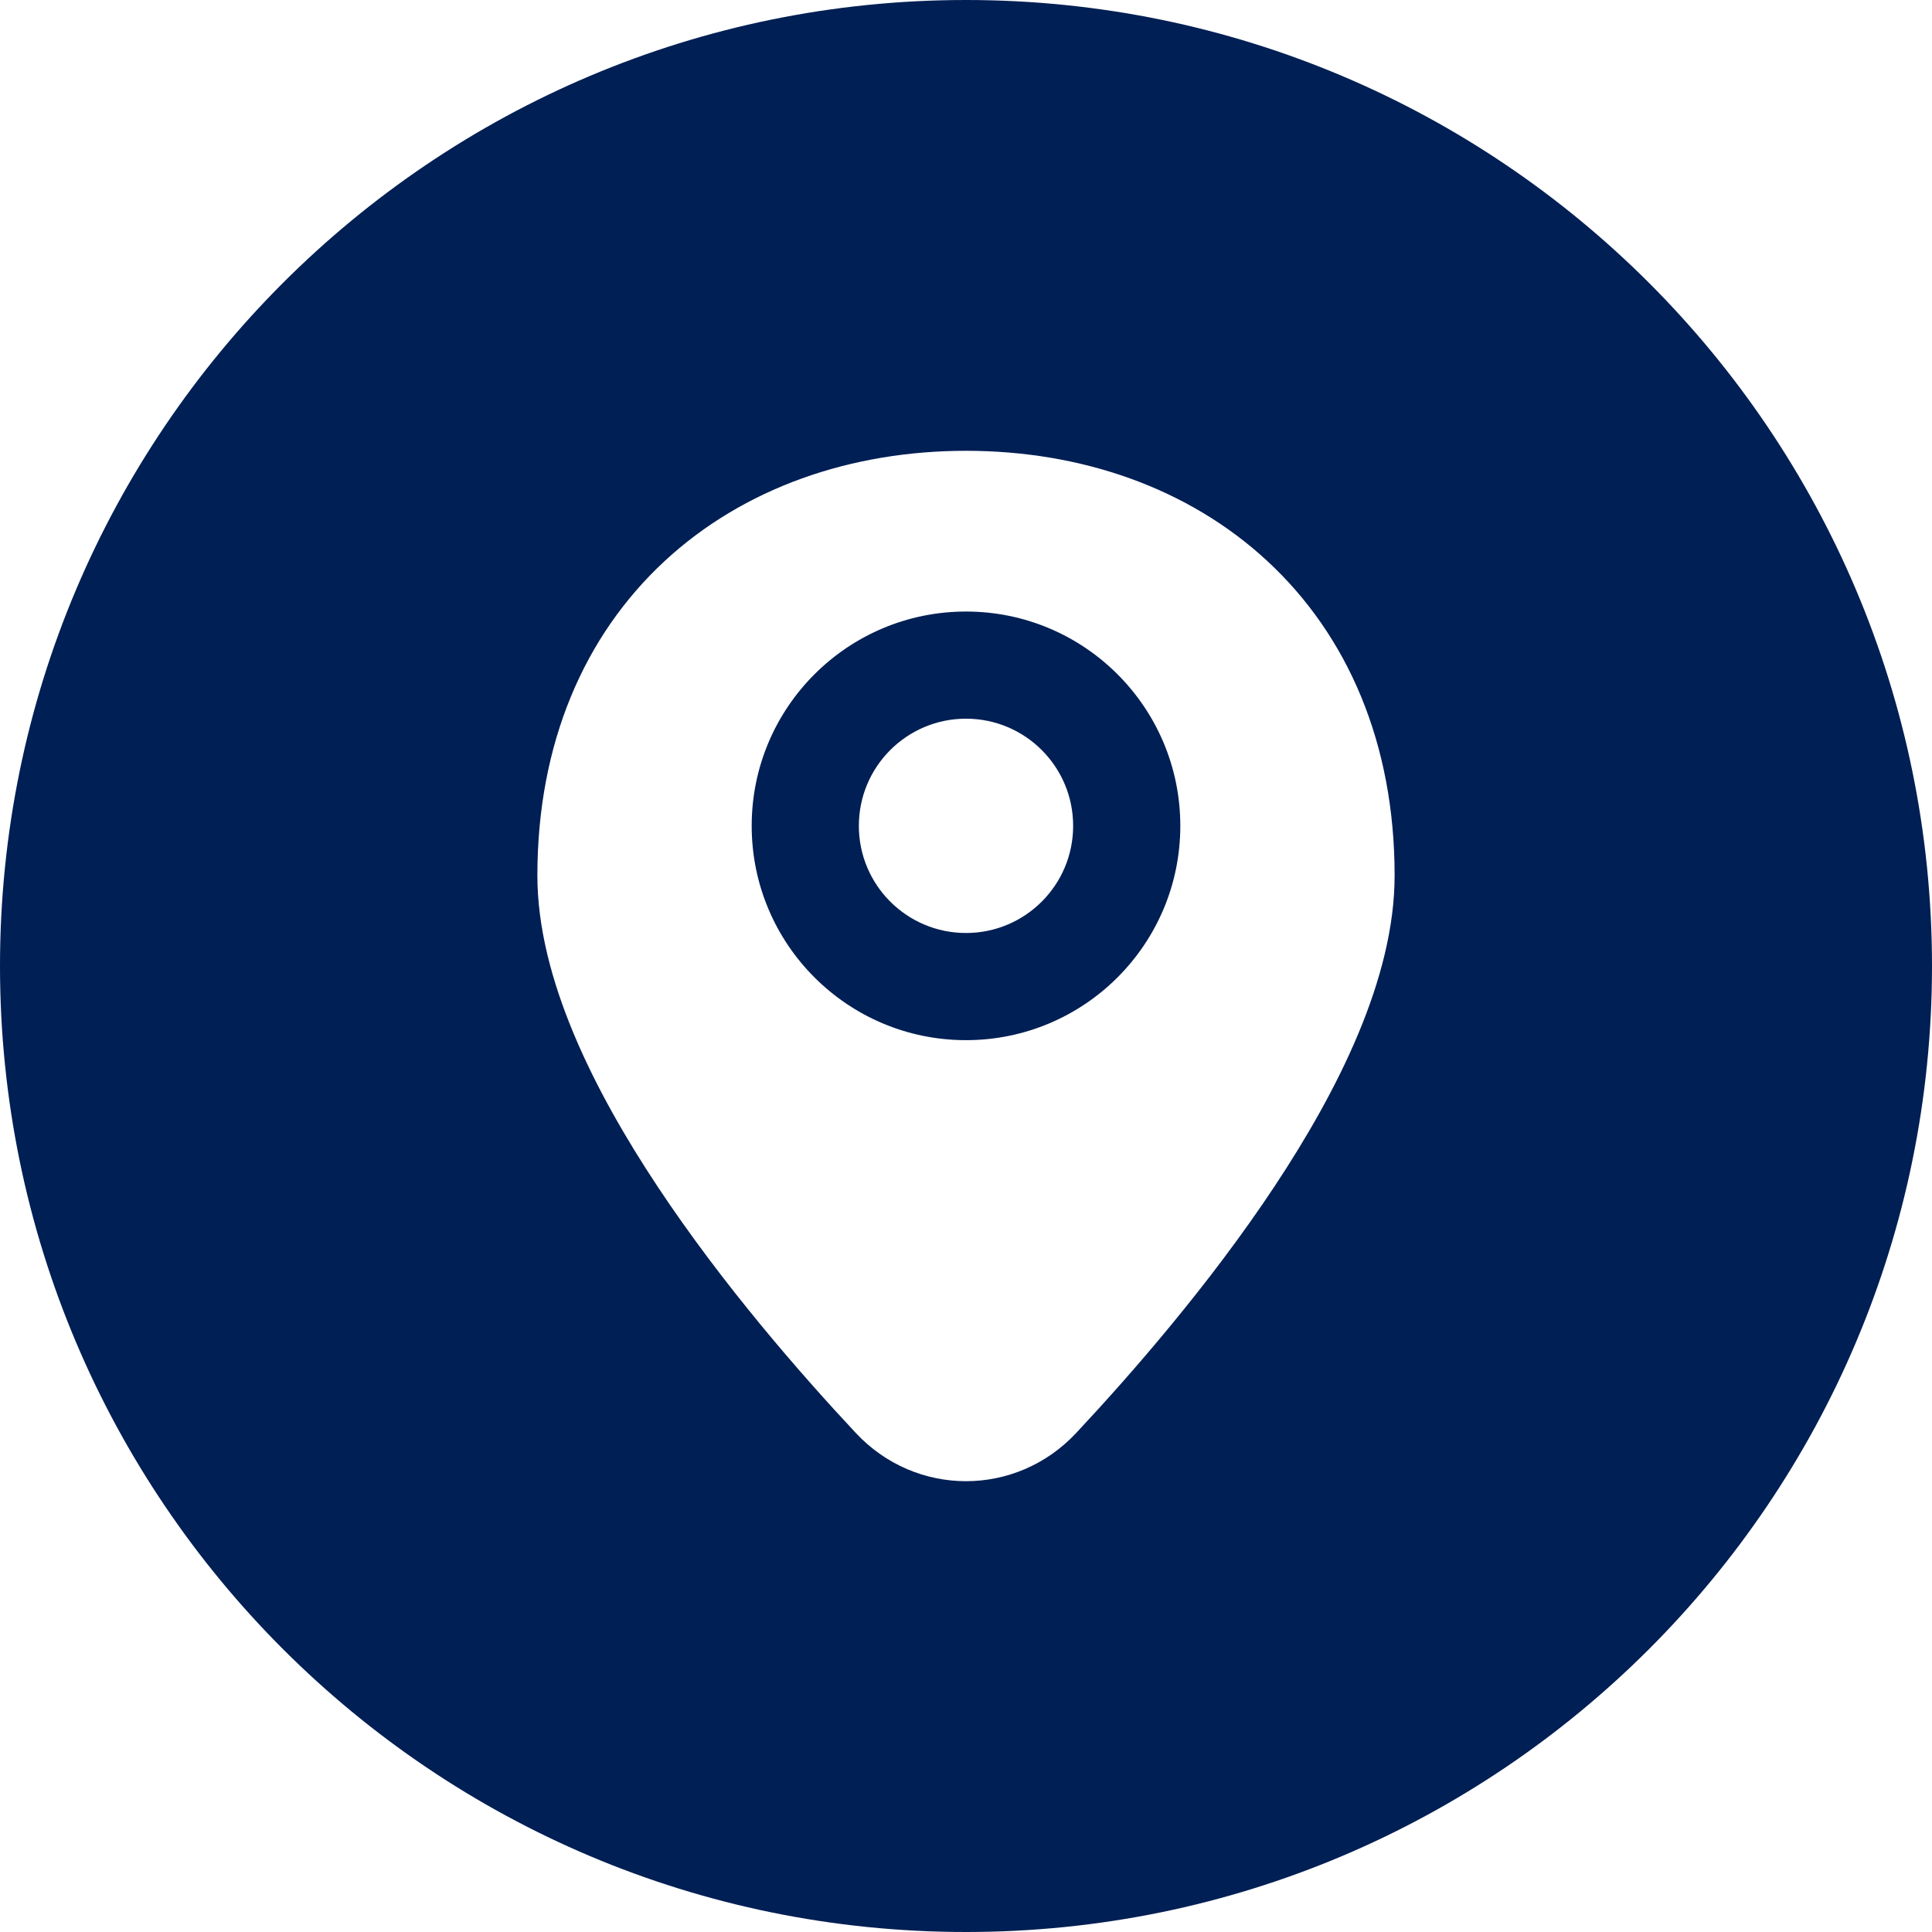 <svg xmlns="http://www.w3.org/2000/svg" xmlns:xlink="http://www.w3.org/1999/xlink" width="500" zoomAndPan="magnify" viewBox="0 0 375 375" height="500" preserveAspectRatio="xMidYMid meet" version="1.0"><path fill="#001f54" d="M 187.5 375 C 291.055 375 375 291.055 375 187.5 C 375 83.945 291.055 0 187.5 0 C 83.945 0 0 83.945 0 187.5 C 0 291.055 83.945 375 187.5 375 Z M 187.5 87.5 C 165.207 87.5 144.34 94.668 128.949 108.957 C 113.445 123.352 104.305 144.23 104.305 169.941 C 104.305 189.918 115.355 211.777 127.629 230.297 C 140.199 249.27 155.391 266.68 166.129 278.156 C 177.781 290.613 197.219 290.613 208.871 278.156 C 219.609 266.68 234.801 249.27 247.371 230.297 C 259.645 211.777 270.695 189.918 270.695 169.941 C 270.695 144.23 261.555 123.352 246.051 108.957 C 230.66 94.668 209.797 87.5 187.5 87.5 Z M 187.5 139.496 C 176.016 139.496 166.703 148.809 166.703 160.297 C 166.703 171.781 176.016 181.094 187.5 181.094 C 198.988 181.094 208.297 171.781 208.297 160.297 C 208.297 148.809 198.988 139.496 187.5 139.496 Z M 145.902 160.297 C 145.902 137.324 164.527 118.699 187.5 118.699 C 210.473 118.699 229.098 137.324 229.098 160.297 C 229.098 183.27 210.473 201.895 187.5 201.895 C 164.527 201.895 145.902 183.27 145.902 160.297 Z M 145.902 160.297 " fill-opacity="1" fill-rule="evenodd"/></svg>